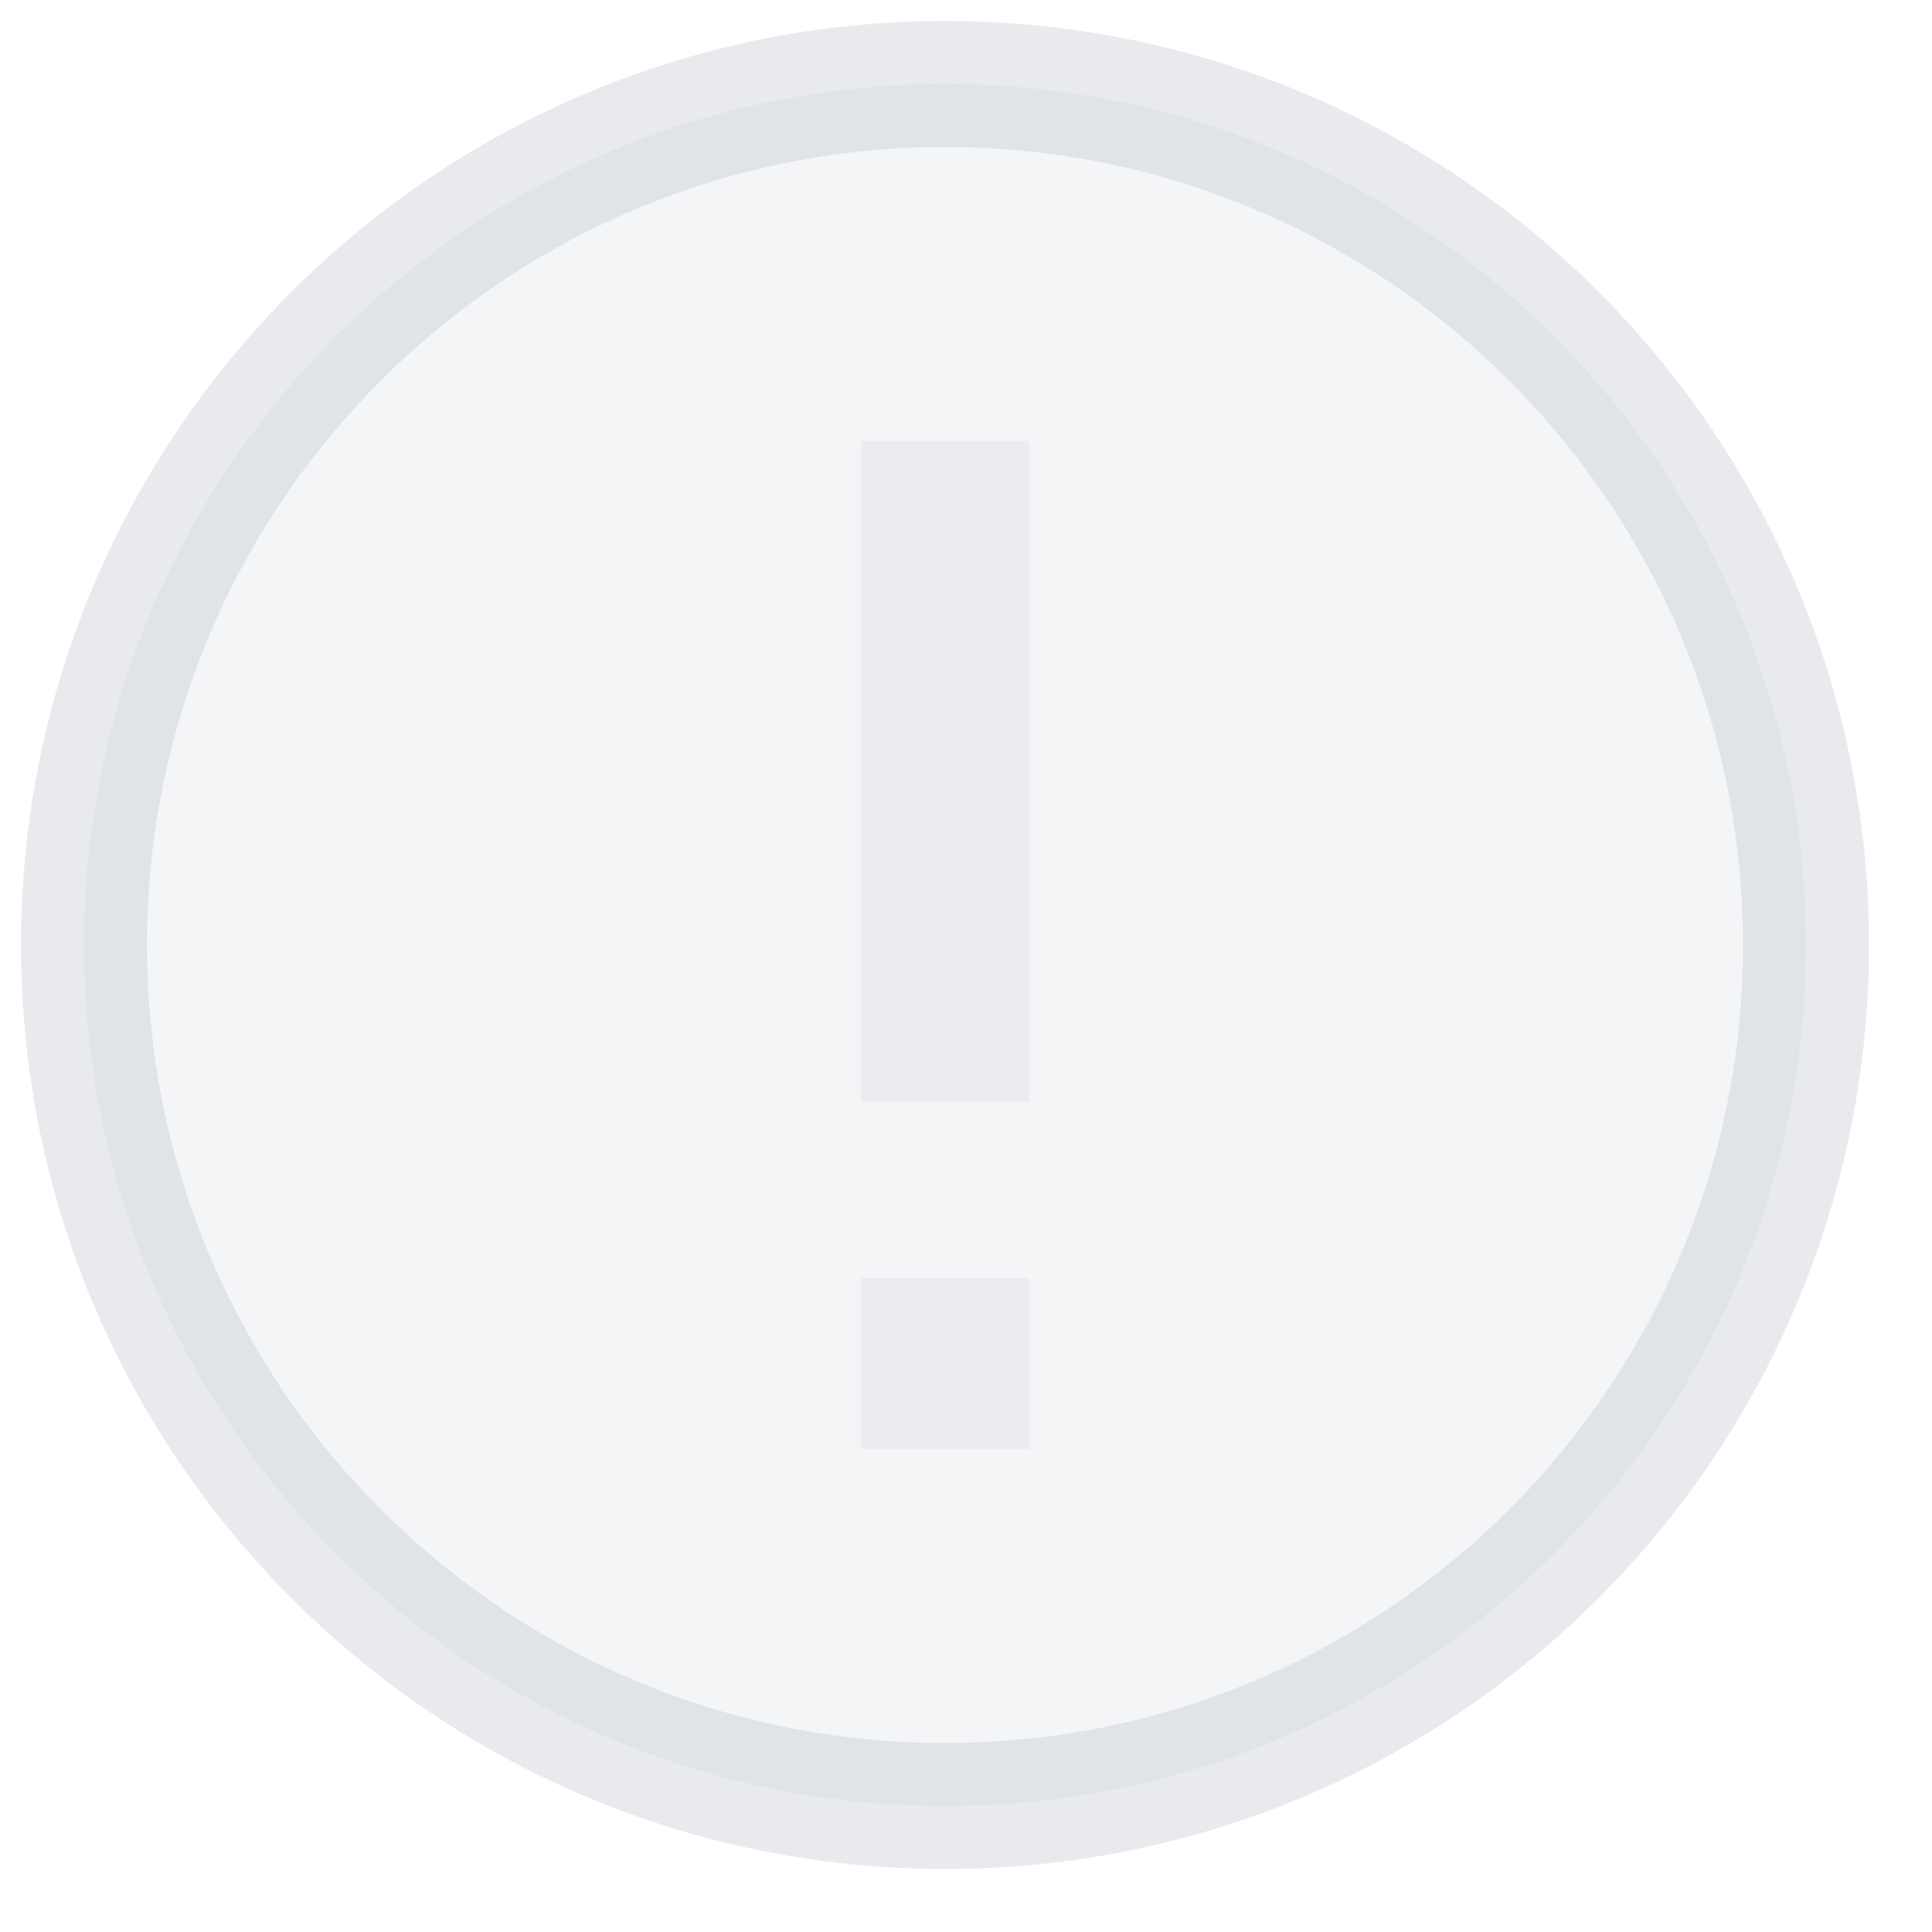 <svg width="23" height="23" viewBox="0 0 23 23" fill="none" xmlns="http://www.w3.org/2000/svg">
<g opacity="0.3">
<path opacity="0.3" d="M21.5 11.25C21.5 5.589 16.911 1 11.25 1C5.589 1 1 5.589 1 11.25C1 16.911 5.589 21.5 11.25 21.5C16.911 21.5 21.5 16.911 21.5 11.25Z" fill="#051945" fill-opacity="0.5" stroke="#051945" stroke-width="1.5"/>
<path opacity="0.3" d="M10.25 13.116V5.25H12.25V13.116H10.25ZM10.25 17.25V15.219H12.25V17.25H10.25Z" fill="#051945" fill-opacity="0.5"/>
</g>
</svg>
